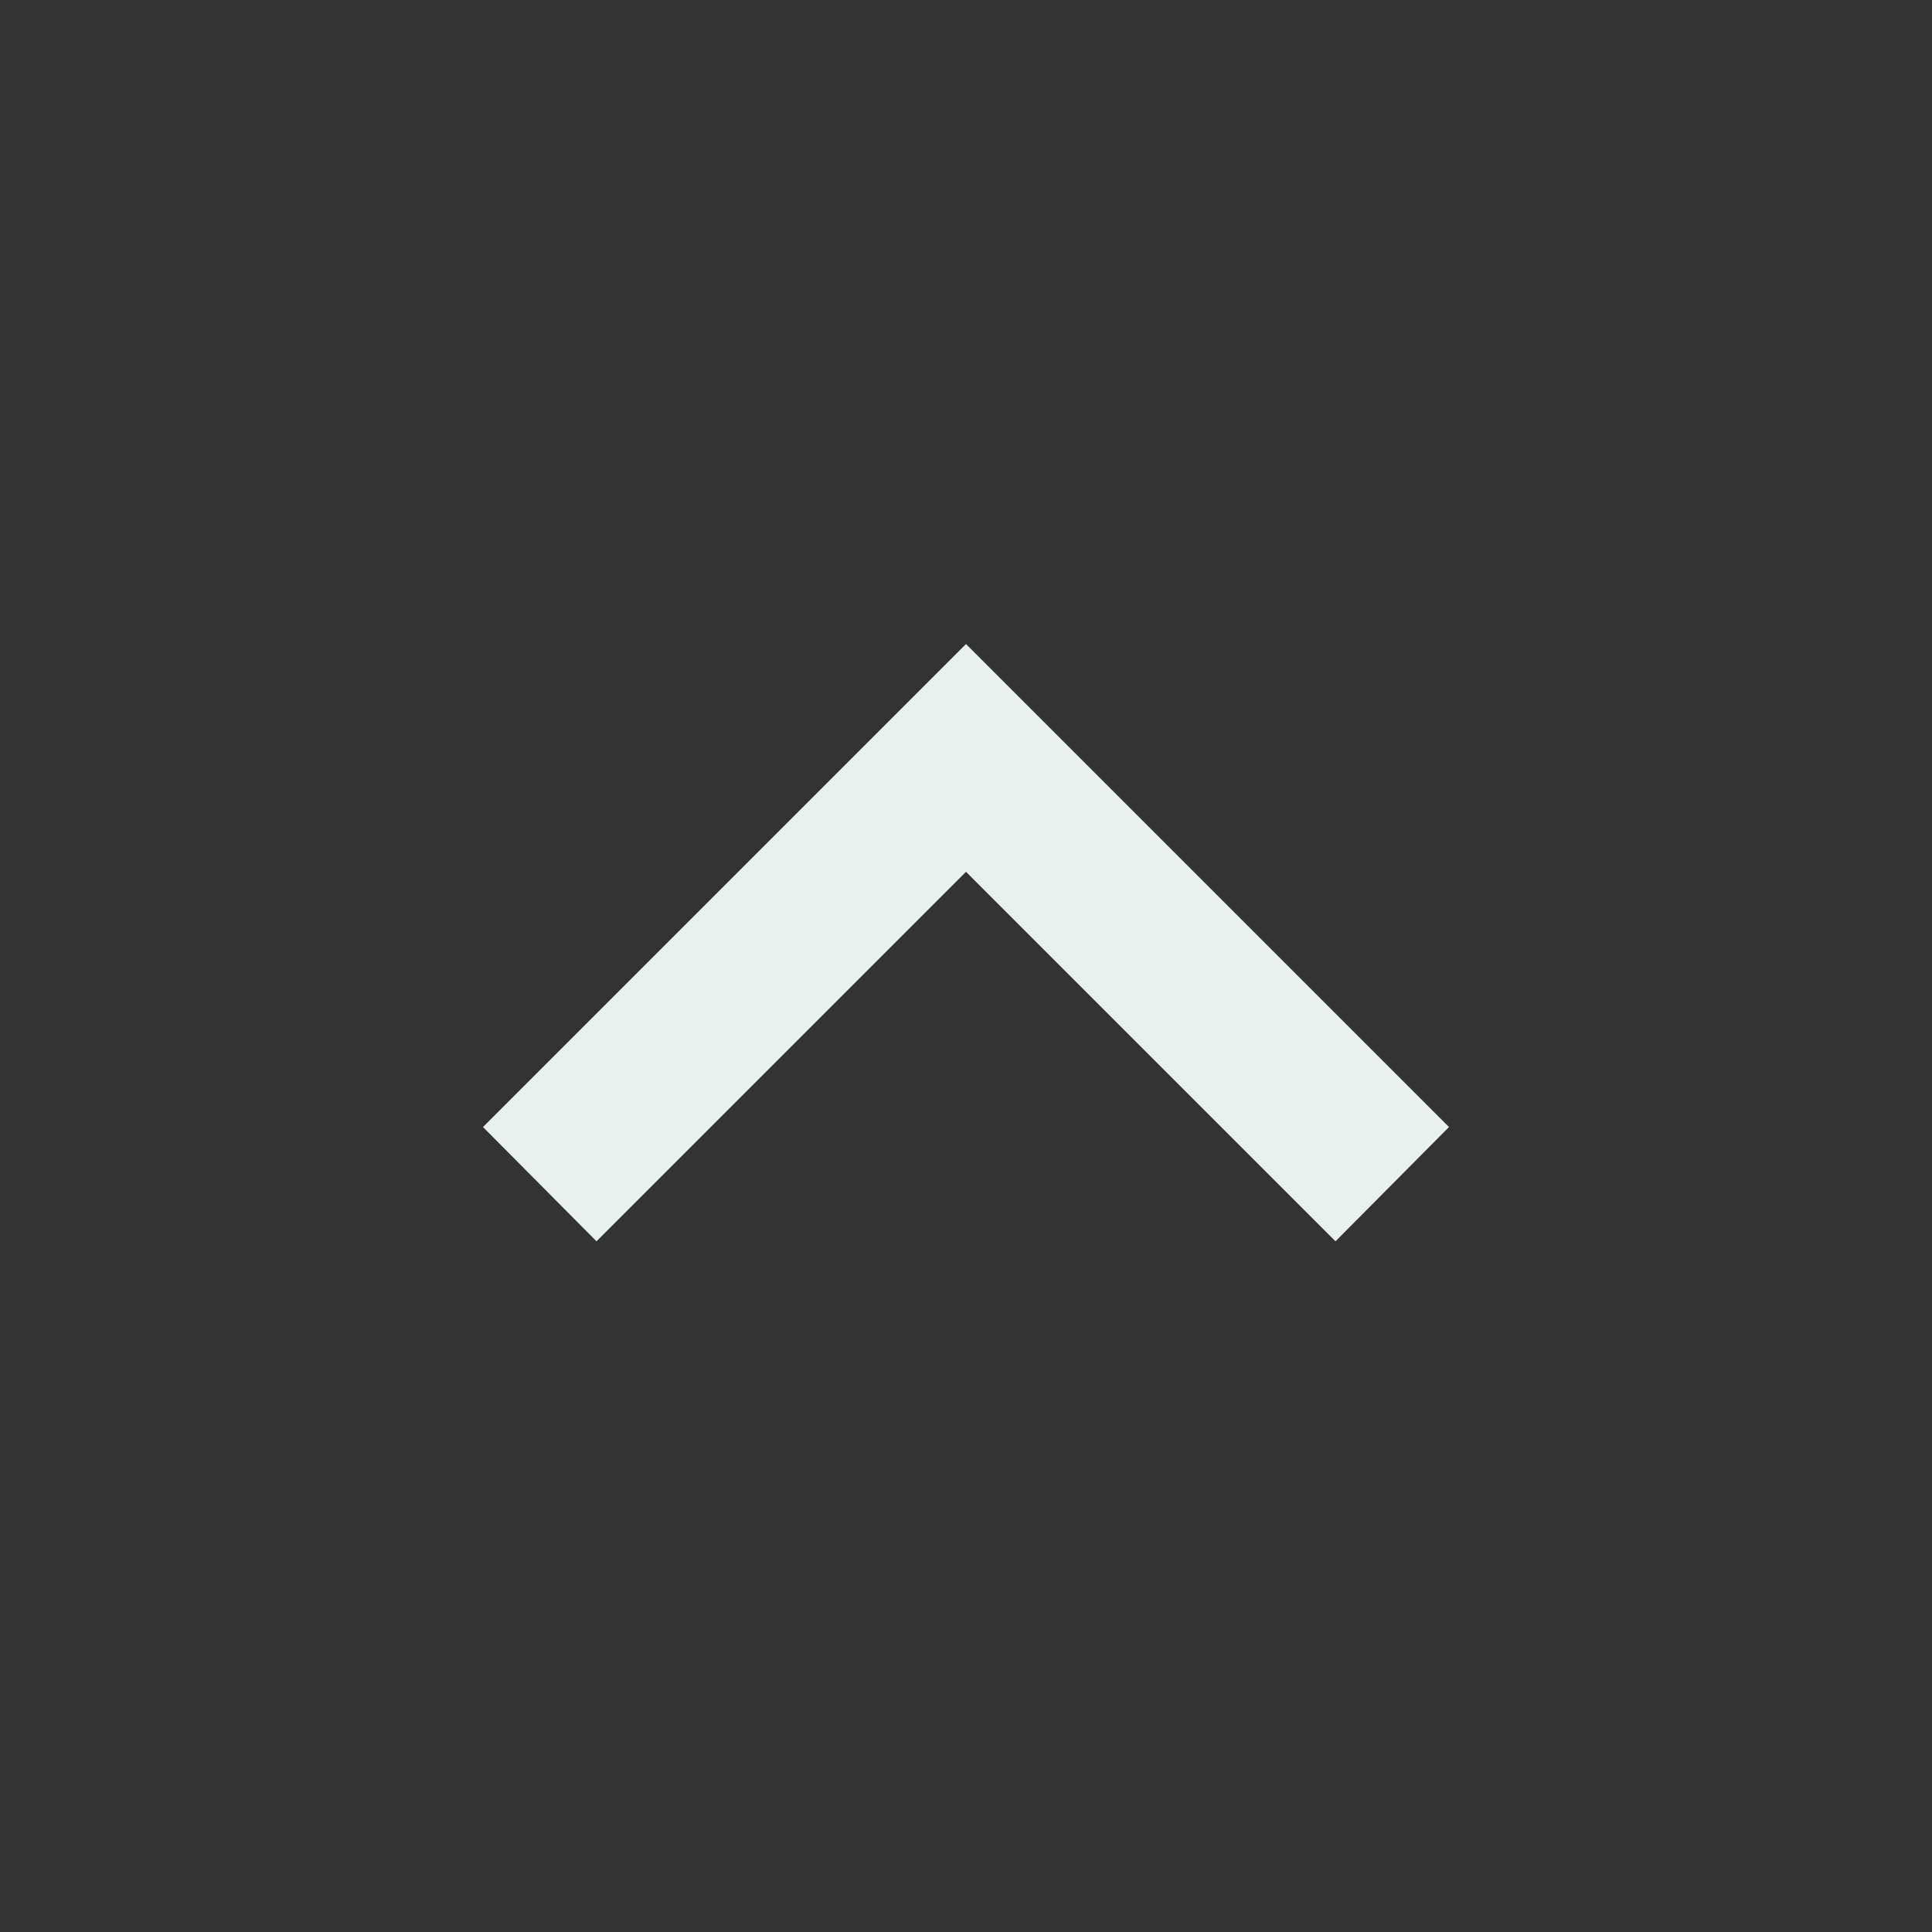 <svg width="20" height="20" viewBox="0 0 20 20" fill="none" xmlns="http://www.w3.org/2000/svg">
<rect x="0" y="0" width="20" height="20" fill="#333333" stroke="none"/>
<path d="M13.825 12.85L10 9.025L6.175 12.85L5 11.667L10 6.667L15 11.667L13.825 12.85Z" fill="#E9F1EE"/>
</svg>
